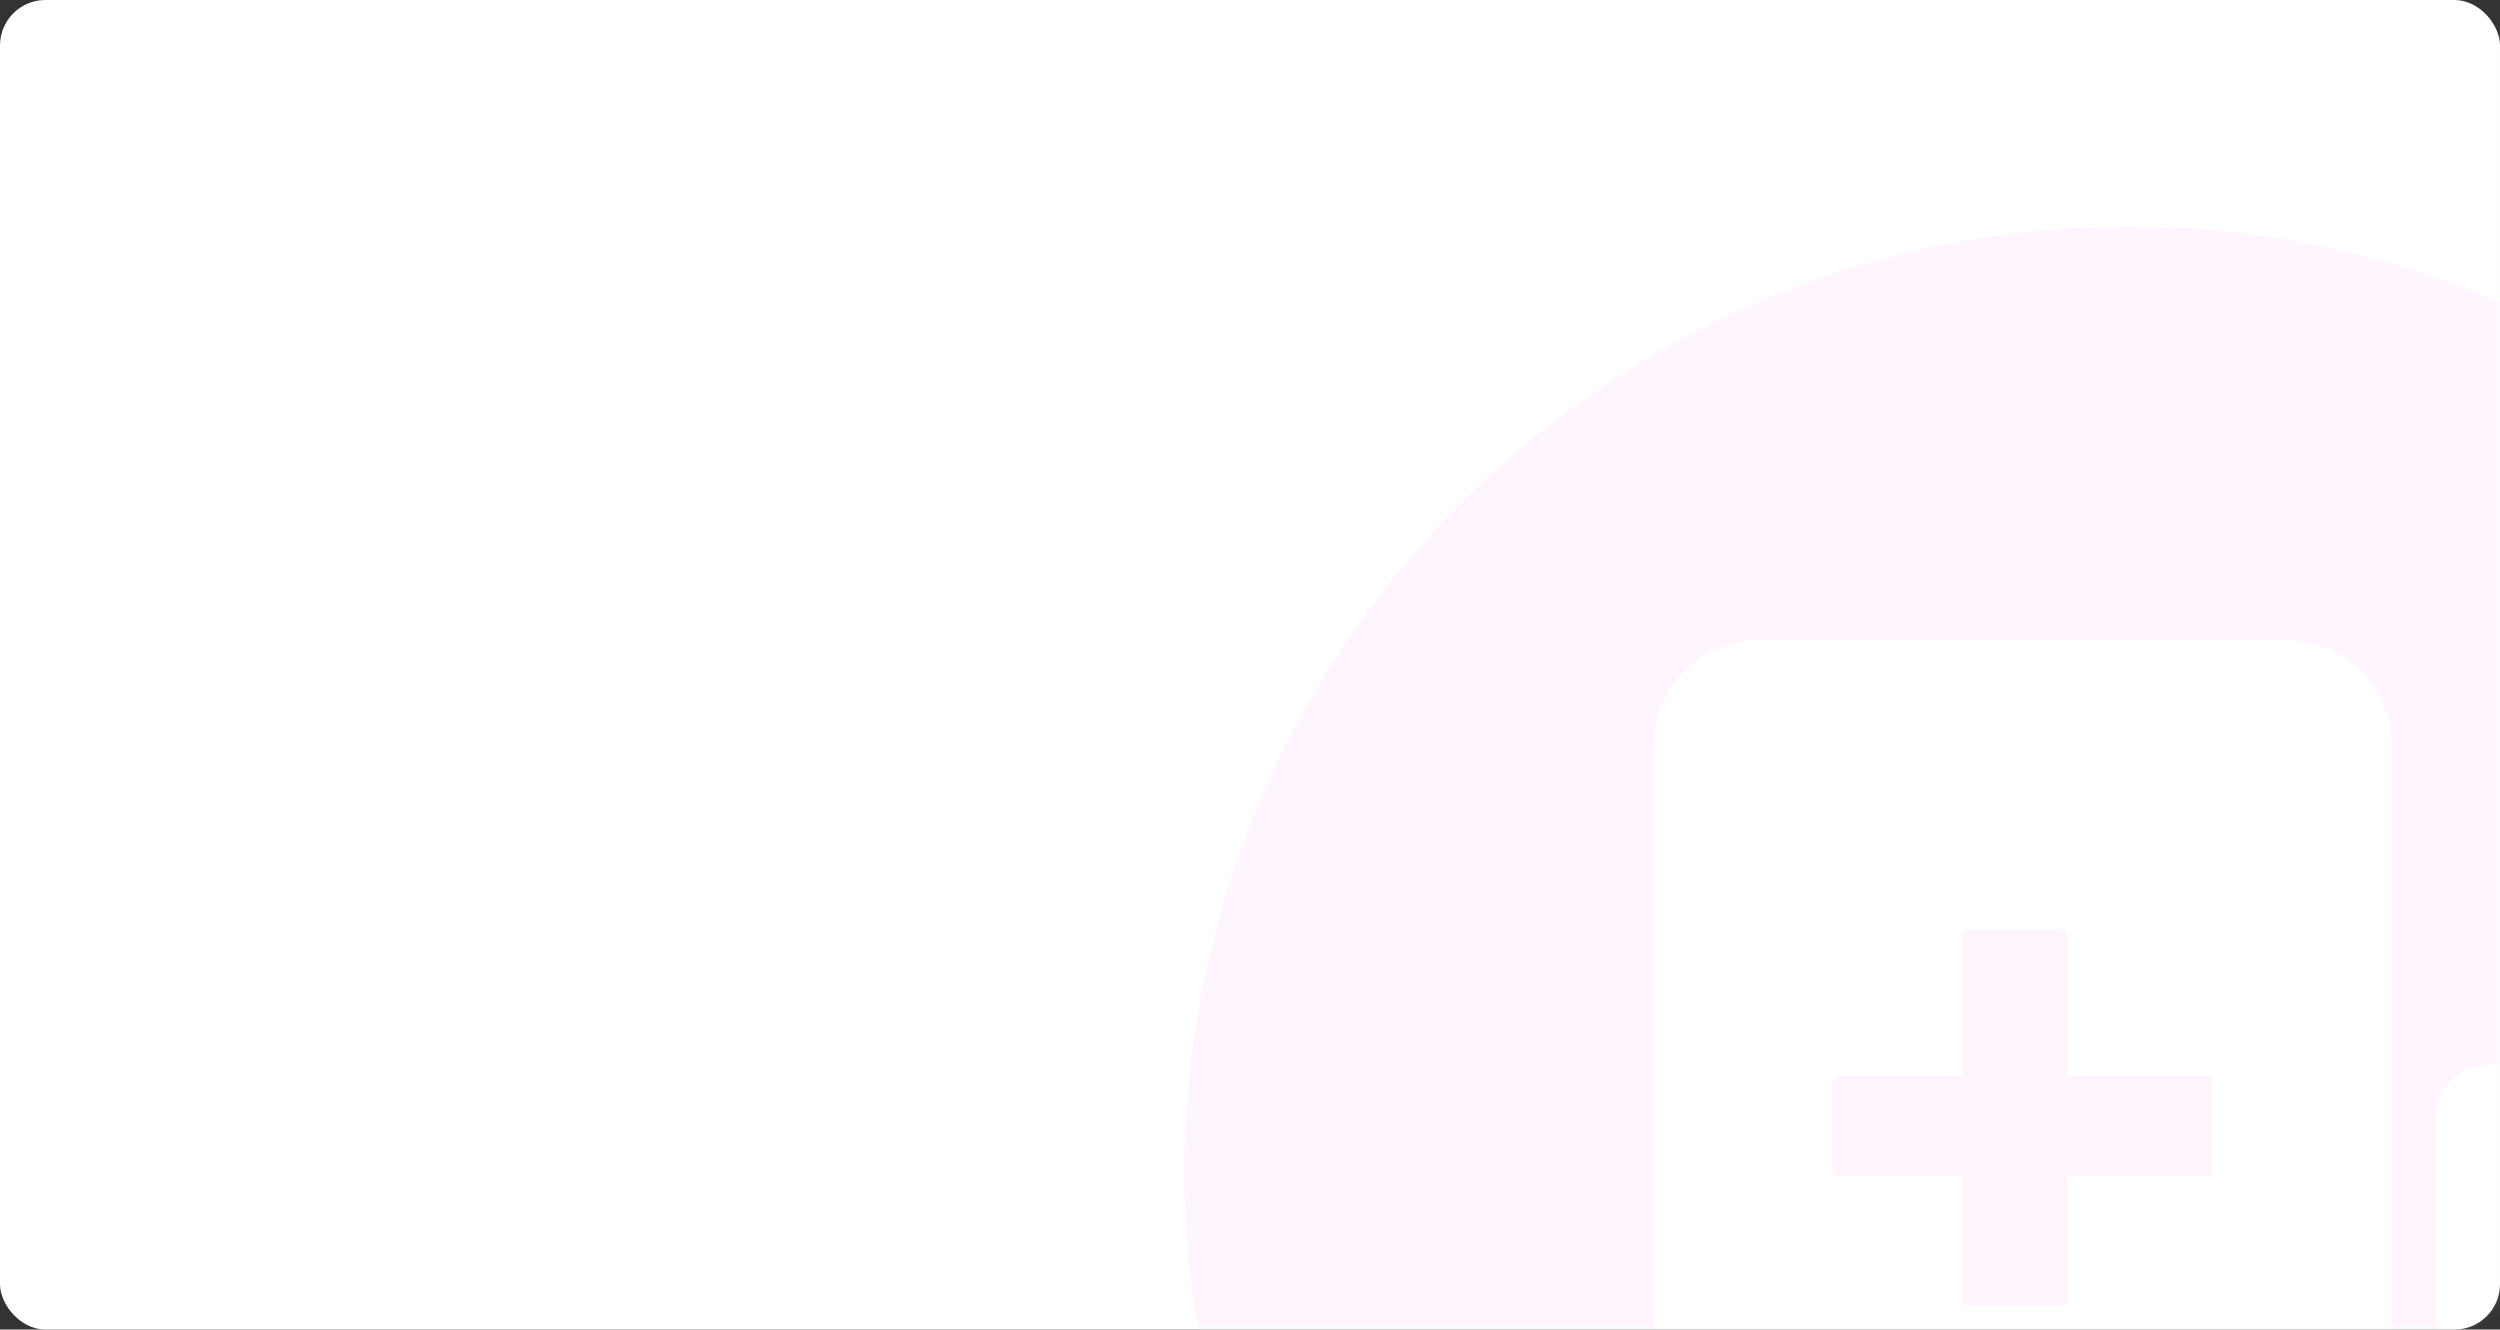 <?xml version="1.0" encoding="UTF-8"?>
<svg width="220px" height="117px" viewBox="0 0 220 117" version="1.1" xmlns="http://www.w3.org/2000/svg" xmlns:xlink="http://www.w3.org/1999/xlink">
    <rect x="0" y="0" width="220" height="117" fill="#333333" stroke="none"/>
    <title>综合业务量变化</title>
    <defs>
        <rect id="path-1" x="0" y="0" width="220" height="117" rx="4"></rect>
    </defs>
    <g id="后台" stroke="none" stroke-width="1" fill="none" fill-rule="evenodd">
        <g id="能源事件" transform="translate(-1201, -181)">
            <g id="综合业务量变化" transform="translate(1201, 181)">
                <mask id="mask-2" fill="white">
                    <use xlink:href="#path-1"></use>
                </mask>
                <use id="蒙版" fill="#FFFFFF" xlink:href="#path-1"></use>
                <g id="eec-card-hospital" opacity="0.1" mask="url(#mask-2)" fill-rule="nonzero">
                    <g transform="translate(104, 20)">
                        <circle id="椭圆形" fill="#F196FD" cx="83.335" cy="83.029" r="83.095"></circle>
                        <path d="M50.813,36.319 L97.172,36.319 C102.293,36.319 106.444,40.457 106.444,45.562 L106.444,128.756 L106.444,128.756 L41.541,128.756 L41.541,45.562 C41.541,40.457 45.692,36.319 50.813,36.319 Z" id="矩形" fill="#FFFFFF"></path>
                        <path d="M114.967,73.687 L119.556,73.687 C122.09,73.687 124.145,75.741 124.145,78.276 L124.145,128.756 L124.145,128.756 L110.377,128.756 L110.377,78.276 C110.377,75.741 112.432,73.687 114.967,73.687 Z" id="矩形" fill="#FFFFFF"></path>
                        <rect id="矩形" fill="#F196FD" x="57.275" y="74.67" width="33.435" height="8.85" rx="0.45"></rect>
                        <path d="M57.167,73.778 L89.467,73.778 C89.715,73.778 89.917,73.979 89.917,74.228 L89.917,82.55 C89.917,82.799 89.715,83 89.467,83 L57.167,83 C56.918,83 56.717,82.799 56.717,82.55 L56.717,74.228 C56.717,73.979 56.918,73.778 57.167,73.778 Z" id="矩形" fill="#F196FD" transform="translate(73.317, 78.389) rotate(90) translate(-73.317, -78.389) "></path>
                    </g>
                </g>
            </g>
        </g>
    </g>
</svg>